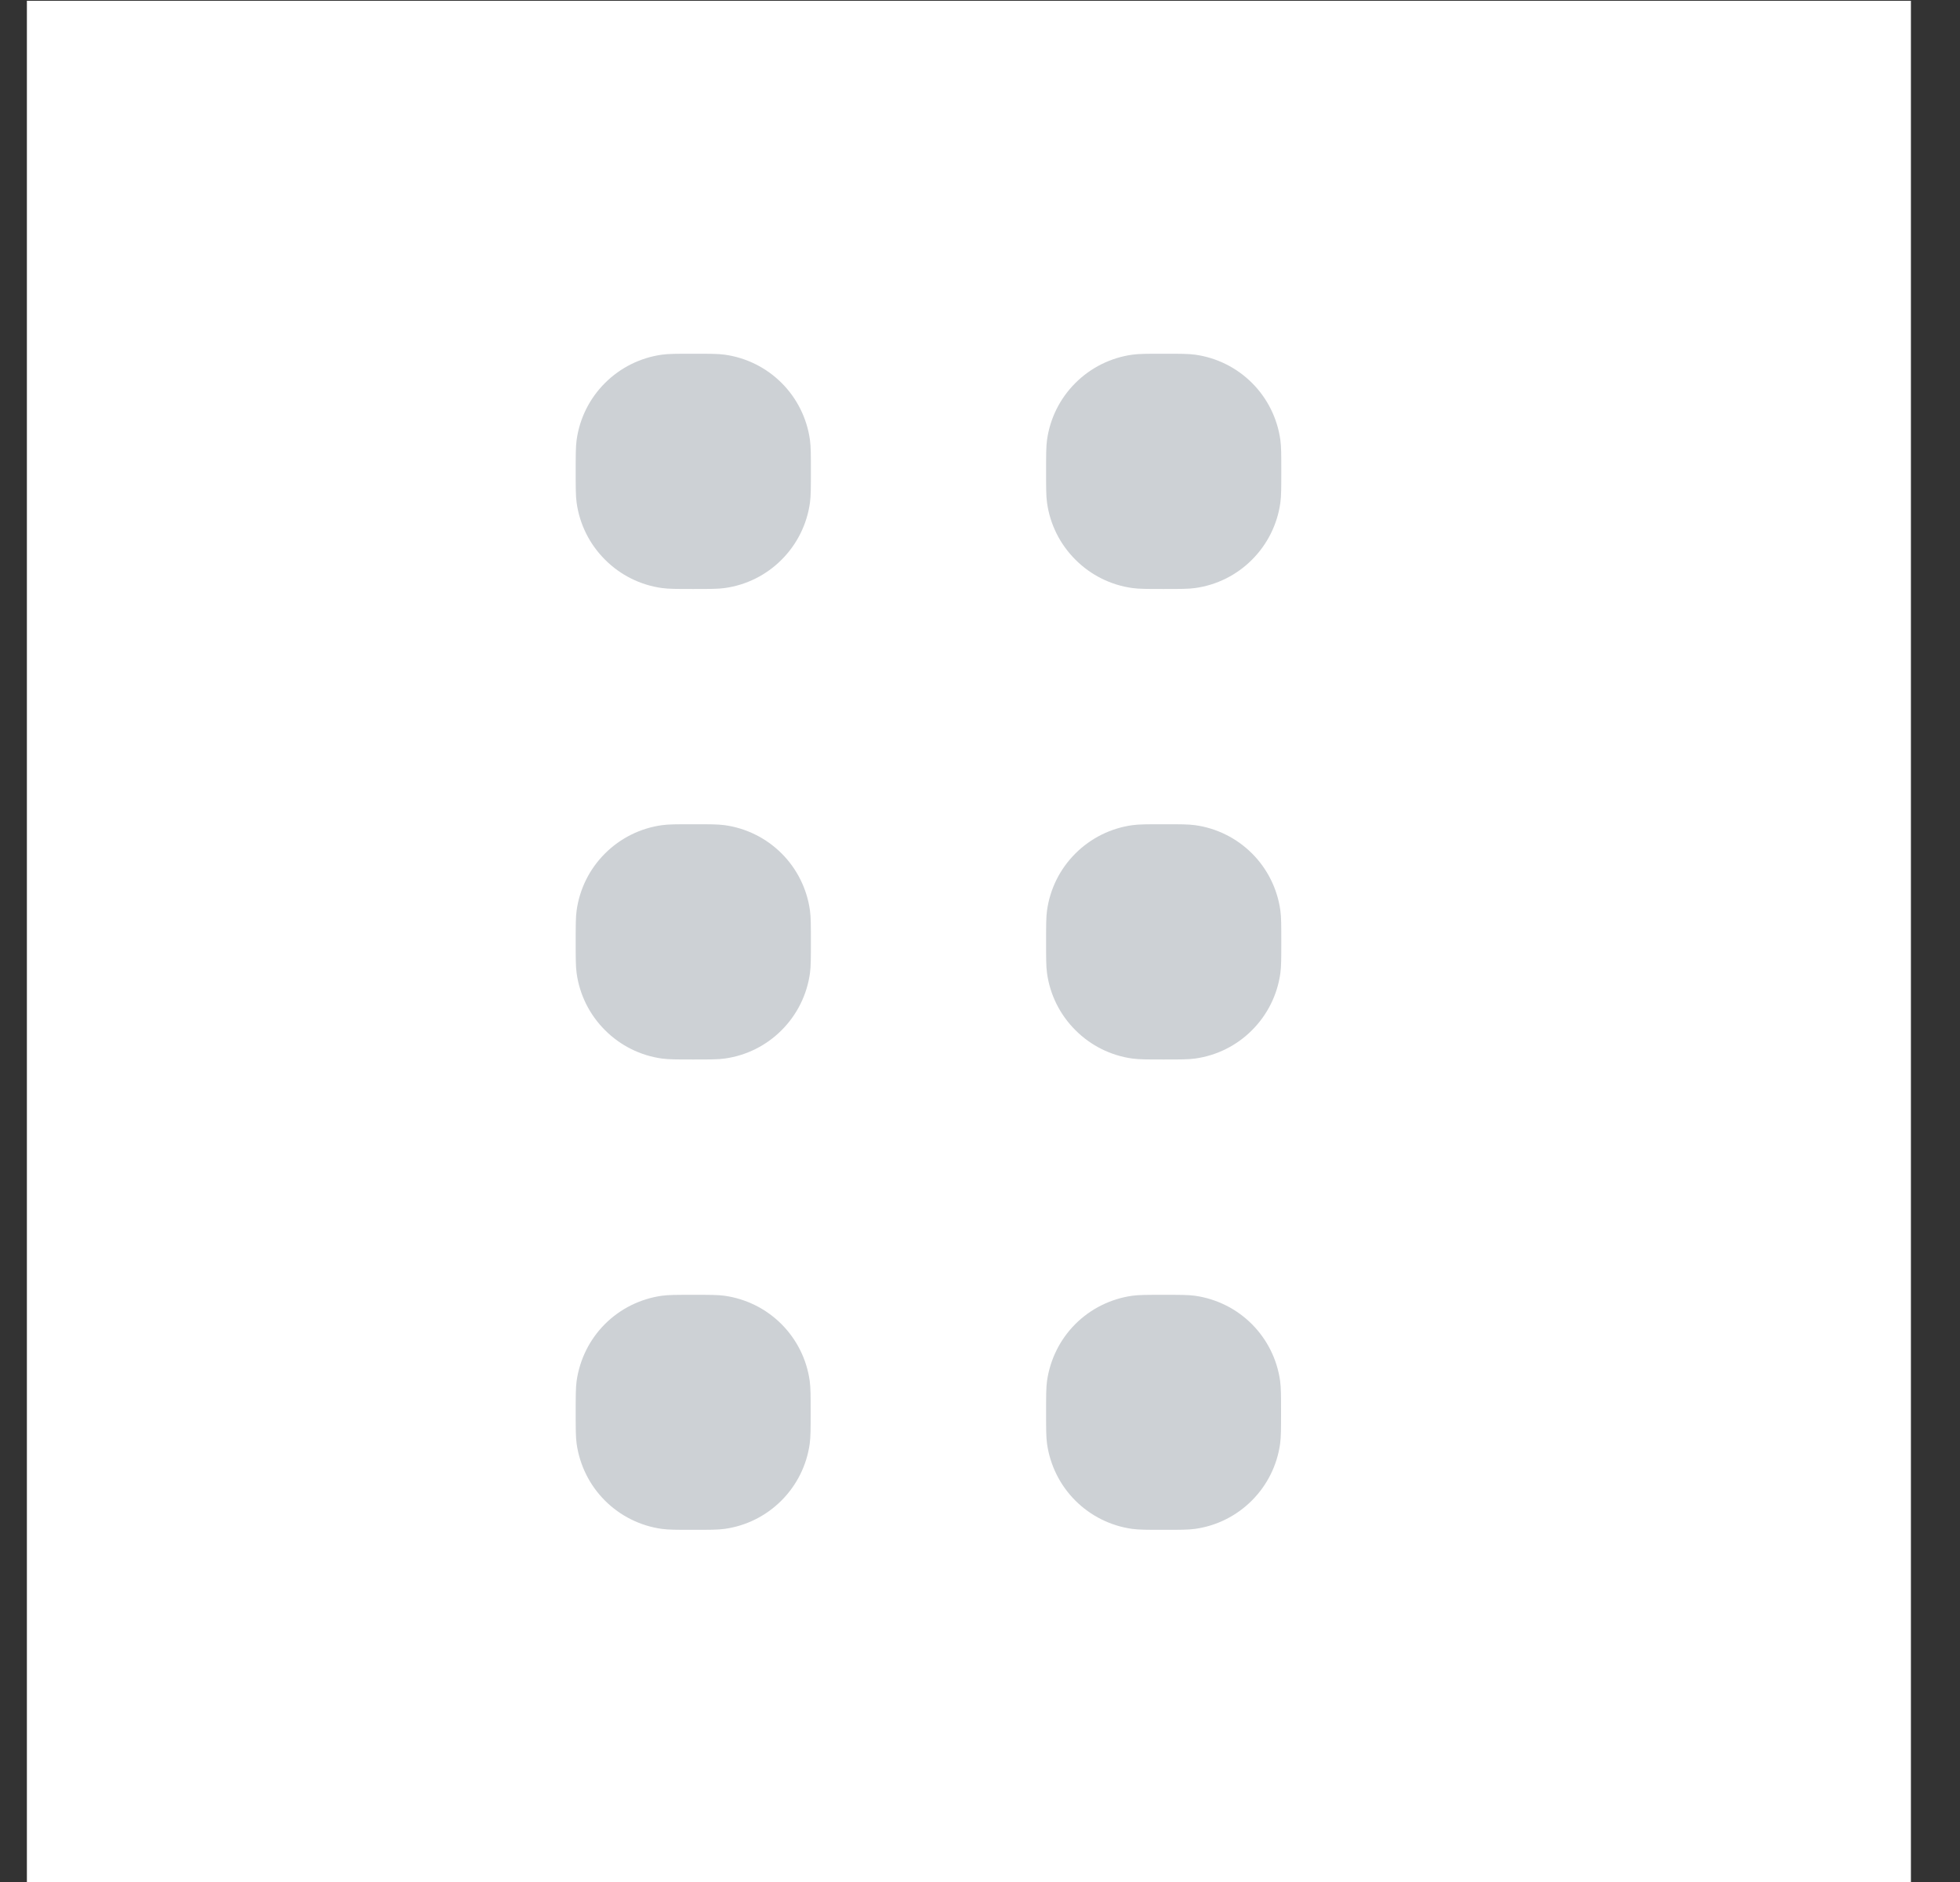 <svg width="25" height="24" viewBox="0 0 25 24" fill="none" xmlns="http://www.w3.org/2000/svg">
<rect x="0" y="0" width="25" height="24" fill="#333333" stroke="none"/>
<rect width="24.031" height="24" transform="translate(0.343 0.01)" fill="white"/>
<path d="M7.343 6.011C7.343 5.801 7.343 5.697 7.355 5.61C7.393 5.335 7.52 5.08 7.717 4.884C7.913 4.688 8.168 4.561 8.443 4.523C8.528 4.511 8.633 4.511 8.843 4.511C9.053 4.511 9.157 4.511 9.244 4.523C9.519 4.561 9.774 4.688 9.97 4.884C10.166 5.08 10.293 5.335 10.331 5.61C10.343 5.696 10.343 5.801 10.343 6.011C10.343 6.221 10.343 6.324 10.331 6.411C10.293 6.686 10.166 6.941 9.97 7.137C9.774 7.334 9.519 7.461 9.244 7.499C9.158 7.511 9.053 7.511 8.843 7.511C8.633 7.511 8.53 7.511 8.443 7.499C8.168 7.461 7.913 7.334 7.717 7.137C7.52 6.941 7.393 6.686 7.355 6.411C7.343 6.326 7.343 6.221 7.343 6.011ZM7.343 12.011C7.343 11.801 7.343 11.697 7.355 11.61C7.393 11.335 7.52 11.08 7.717 10.884C7.913 10.688 8.168 10.561 8.443 10.523C8.528 10.511 8.633 10.511 8.843 10.511C9.053 10.511 9.157 10.511 9.244 10.523C9.519 10.561 9.774 10.688 9.97 10.884C10.166 11.08 10.293 11.335 10.331 11.61C10.343 11.696 10.343 11.801 10.343 12.011C10.343 12.221 10.343 12.324 10.331 12.411C10.293 12.686 10.166 12.941 9.97 13.137C9.774 13.334 9.519 13.461 9.244 13.499C9.158 13.511 9.053 13.511 8.843 13.511C8.633 13.511 8.53 13.511 8.443 13.499C8.168 13.461 7.913 13.334 7.717 13.137C7.52 12.941 7.393 12.686 7.355 12.411C7.343 12.326 7.343 12.221 7.343 12.011ZM7.343 18.011C7.343 17.802 7.343 17.697 7.355 17.61C7.394 17.336 7.52 17.081 7.716 16.885C7.912 16.689 8.167 16.563 8.441 16.524C8.53 16.512 8.633 16.512 8.842 16.512C9.05 16.512 9.157 16.512 9.242 16.524C9.517 16.563 9.771 16.689 9.967 16.885C10.163 17.081 10.29 17.336 10.328 17.61C10.34 17.697 10.34 17.802 10.34 18.011C10.34 18.219 10.34 18.324 10.328 18.411C10.29 18.686 10.163 18.94 9.967 19.136C9.771 19.332 9.517 19.459 9.242 19.497C9.155 19.509 9.05 19.509 8.842 19.509C8.633 19.509 8.528 19.509 8.441 19.497C8.167 19.459 7.912 19.332 7.716 19.136C7.52 18.94 7.394 18.686 7.355 18.411C7.343 18.324 7.343 18.219 7.343 18.011Z" fill="#CDD1D5"/>
<path d="M13.343 6.011C13.343 5.801 13.343 5.697 13.355 5.61C13.393 5.335 13.52 5.08 13.717 4.884C13.913 4.688 14.168 4.561 14.443 4.523C14.528 4.511 14.633 4.511 14.843 4.511C15.053 4.511 15.157 4.511 15.244 4.523C15.519 4.561 15.774 4.688 15.97 4.884C16.166 5.08 16.293 5.335 16.331 5.61C16.343 5.696 16.343 5.801 16.343 6.011C16.343 6.221 16.343 6.324 16.331 6.411C16.293 6.686 16.166 6.941 15.97 7.137C15.774 7.334 15.519 7.461 15.244 7.499C15.158 7.511 15.053 7.511 14.843 7.511C14.633 7.511 14.53 7.511 14.443 7.499C14.168 7.461 13.913 7.334 13.717 7.137C13.52 6.941 13.393 6.686 13.355 6.411C13.343 6.326 13.343 6.221 13.343 6.011ZM13.343 12.011C13.343 11.801 13.343 11.697 13.355 11.61C13.393 11.335 13.52 11.08 13.717 10.884C13.913 10.688 14.168 10.561 14.443 10.523C14.528 10.511 14.633 10.511 14.843 10.511C15.053 10.511 15.157 10.511 15.244 10.523C15.519 10.561 15.774 10.688 15.97 10.884C16.166 11.08 16.293 11.335 16.331 11.61C16.343 11.696 16.343 11.801 16.343 12.011C16.343 12.221 16.343 12.324 16.331 12.411C16.293 12.686 16.166 12.941 15.97 13.137C15.774 13.334 15.519 13.461 15.244 13.499C15.158 13.511 15.053 13.511 14.843 13.511C14.633 13.511 14.53 13.511 14.443 13.499C14.168 13.461 13.913 13.334 13.717 13.137C13.52 12.941 13.393 12.686 13.355 12.411C13.343 12.326 13.343 12.221 13.343 12.011ZM13.343 18.011C13.343 17.802 13.343 17.697 13.355 17.61C13.394 17.336 13.52 17.081 13.716 16.885C13.912 16.689 14.167 16.563 14.441 16.524C14.53 16.512 14.633 16.512 14.842 16.512C15.05 16.512 15.157 16.512 15.242 16.524C15.517 16.563 15.771 16.689 15.967 16.885C16.163 17.081 16.29 17.336 16.328 17.61C16.34 17.697 16.34 17.802 16.34 18.011C16.34 18.219 16.34 18.324 16.328 18.411C16.29 18.686 16.163 18.94 15.967 19.136C15.771 19.332 15.517 19.459 15.242 19.497C15.155 19.509 15.05 19.509 14.842 19.509C14.633 19.509 14.528 19.509 14.441 19.497C14.167 19.459 13.912 19.332 13.716 19.136C13.52 18.94 13.394 18.686 13.355 18.411C13.343 18.324 13.343 18.219 13.343 18.011Z" fill="#CDD1D5"/>
</svg>
